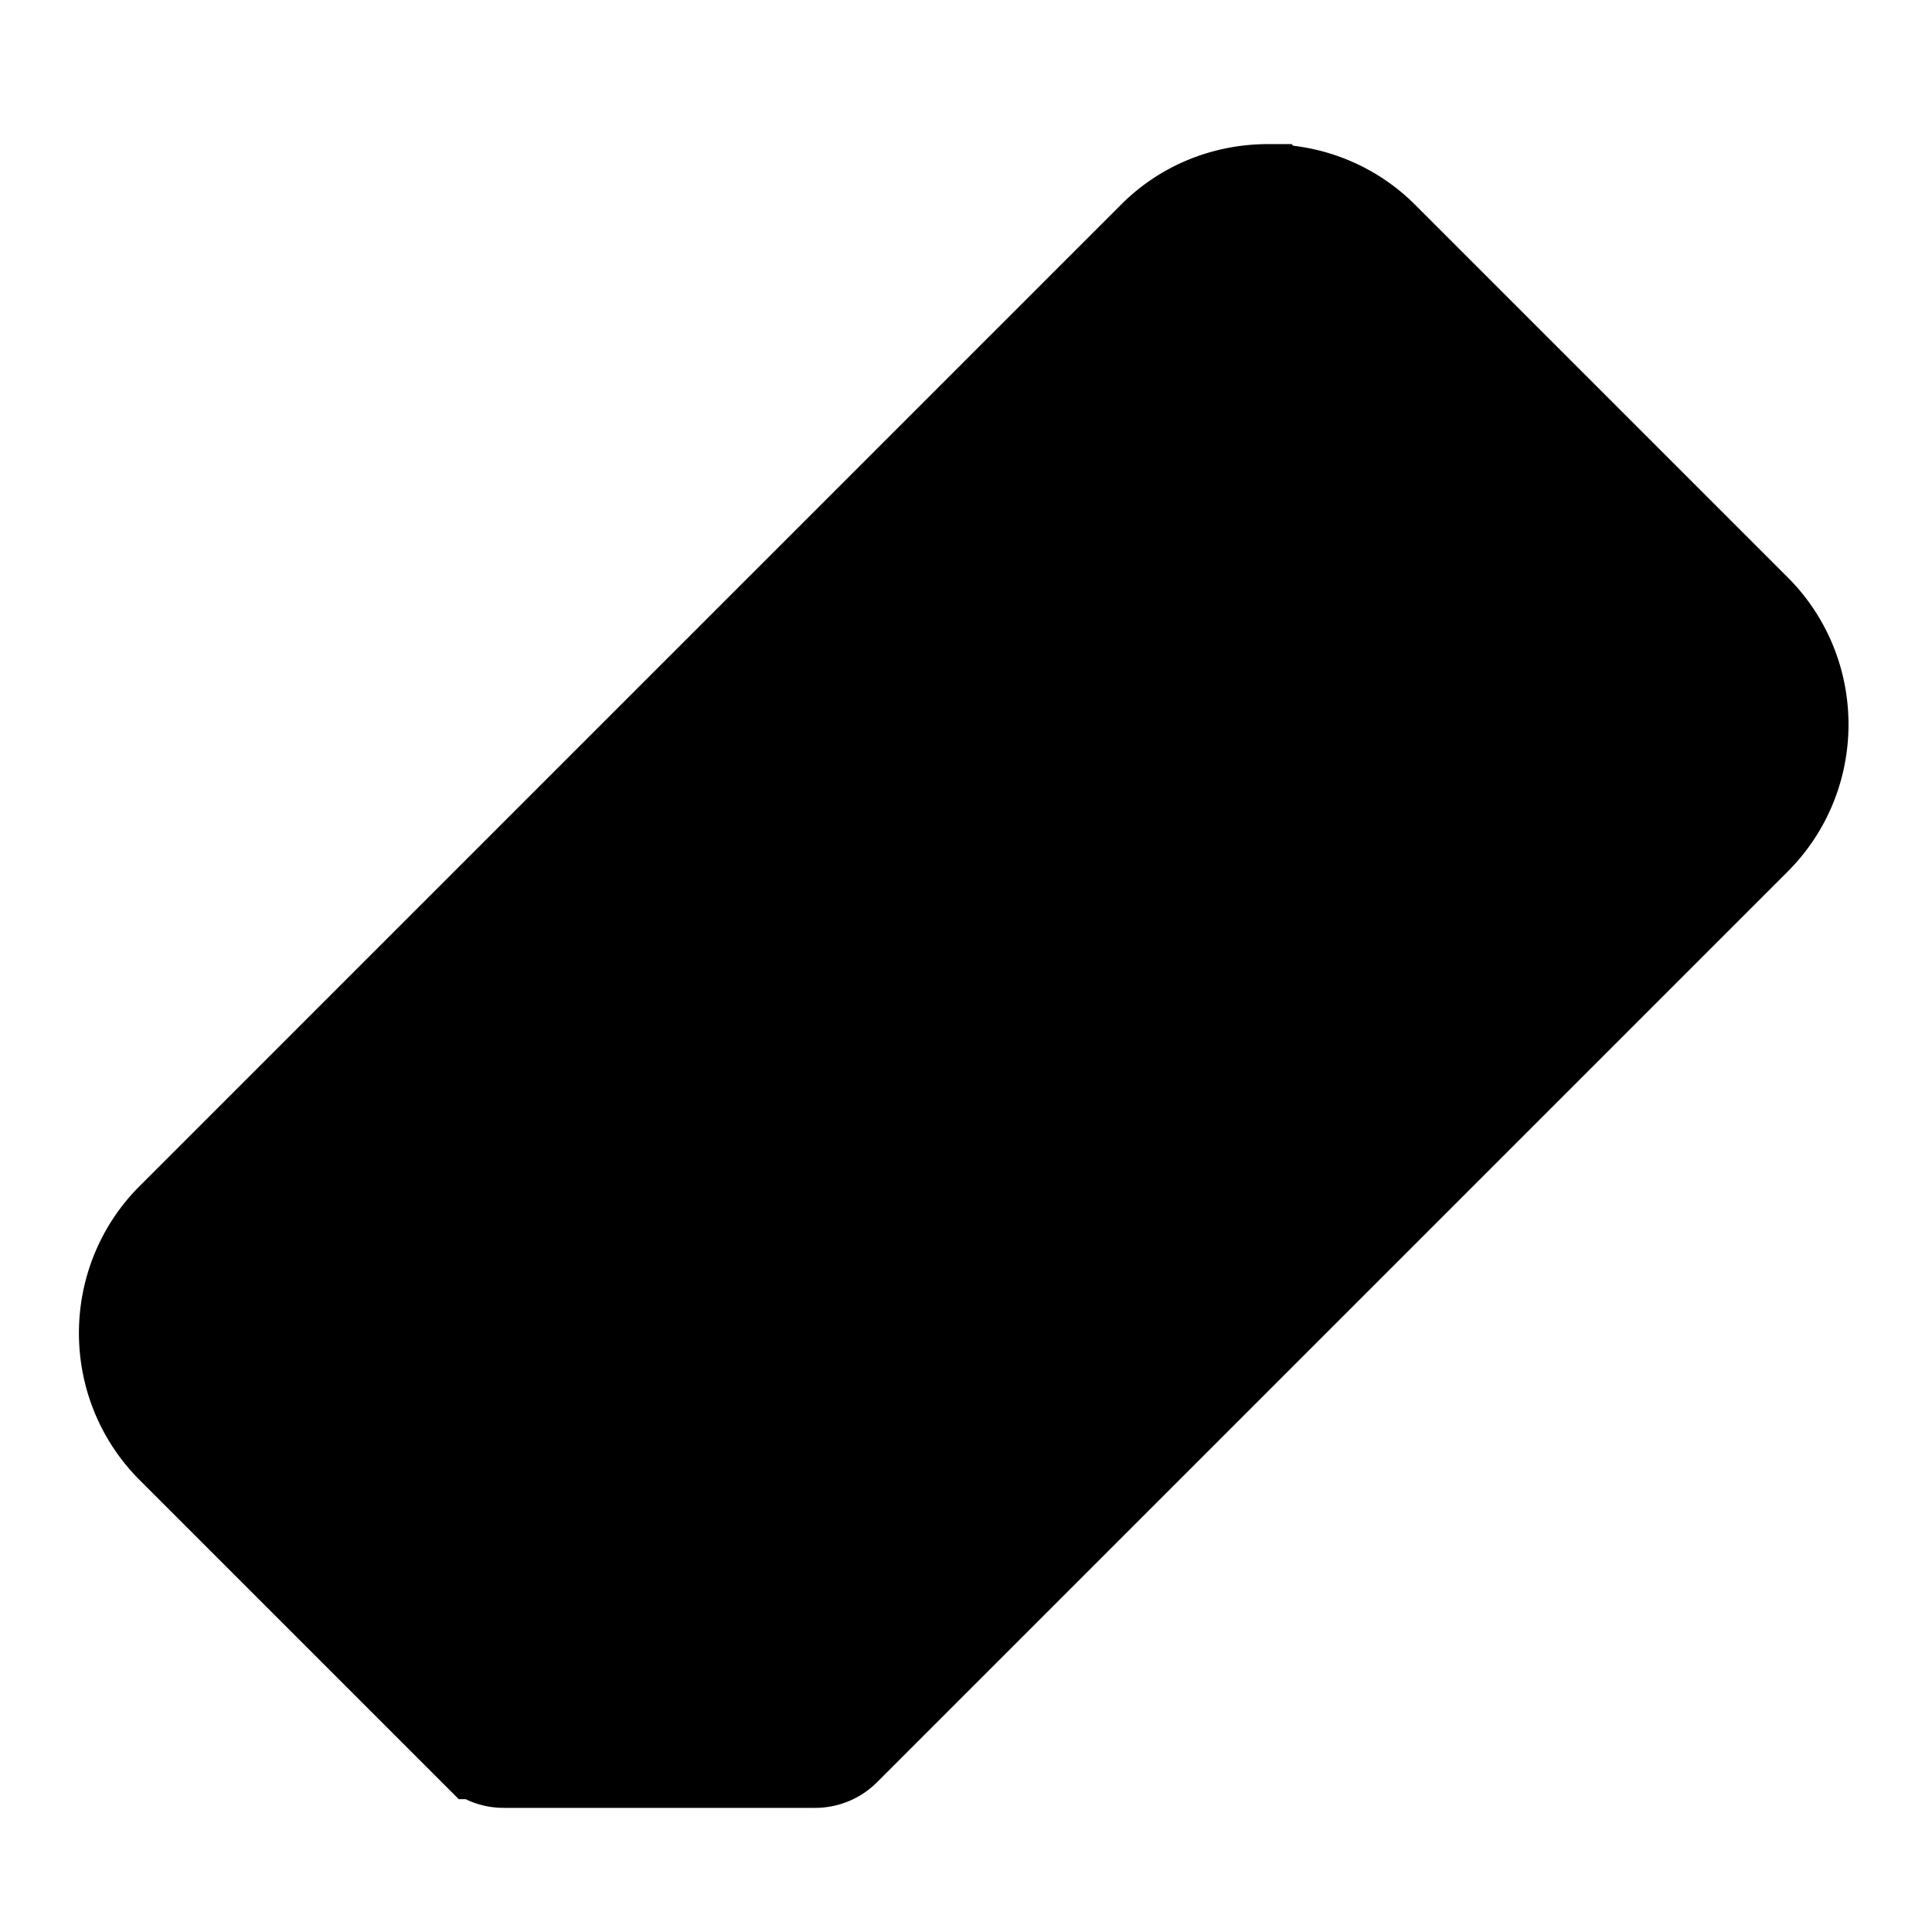 <svg xmlns="http://www.w3.org/2000/svg" width="64" height="64" viewBox="0 0 16.933 16.933"><path d="m 11.113,281.83 c -0.339,0 -0.678,0.127 -0.935,0.385 l -5.944,5.944 5.137,5.137 5.944,-5.944 c 0.515,-0.515 0.515,-1.356 0,-1.871 l -3.265,-3.265 c -0.258,-0.258 -0.597,-0.385 -0.936,-0.385 z m -0.004,1.676 a 0.265,0.265 0 0 1 0.189,0.078 l 2.647,2.647 a 0.265,0.265 0 0 1 0,0.373 l -4.762,4.764 a 0.265,0.265 0 0 1 -0.375,0 l -2.646,-2.646 a 0.265,0.265 0 0 1 0,-0.375 l 4.764,-4.762 a 0.265,0.265 0 0 1 0.184,-0.078 z m 0.004,0.639 -4.388,4.389 2.271,2.271 4.389,-4.388 z m -7.254,4.389 -2.281,2.281 c -0.515,0.515 -0.515,1.356 0,1.871 l 2.65,2.65 a 0.265,0.265 0 0 0 0.188,0.076 h 2.729 a 0.265,0.265 0 0 0 0.186,-0.076 l 1.666,-1.666 z" color="current" stroke = "current" fill = "current" font-family="sans-serif" font-weight="400" overflow="visible" transform="translate(0 -280.067)" style="line-height:normal;font-variant-ligatures:normal;font-variant-position:normal;font-variant-caps:normal;font-variant-numeric:normal;font-variant-alternates:normal;font-feature-settings:normal;text-indent:0;text-align:start;text-decoration-line:none;text-decoration-style:solid;text-decoration-color:#000;text-transform:none;text-orientation:mixed;shape-padding:0;isolation:auto;mix-blend-mode:normal"/></svg>